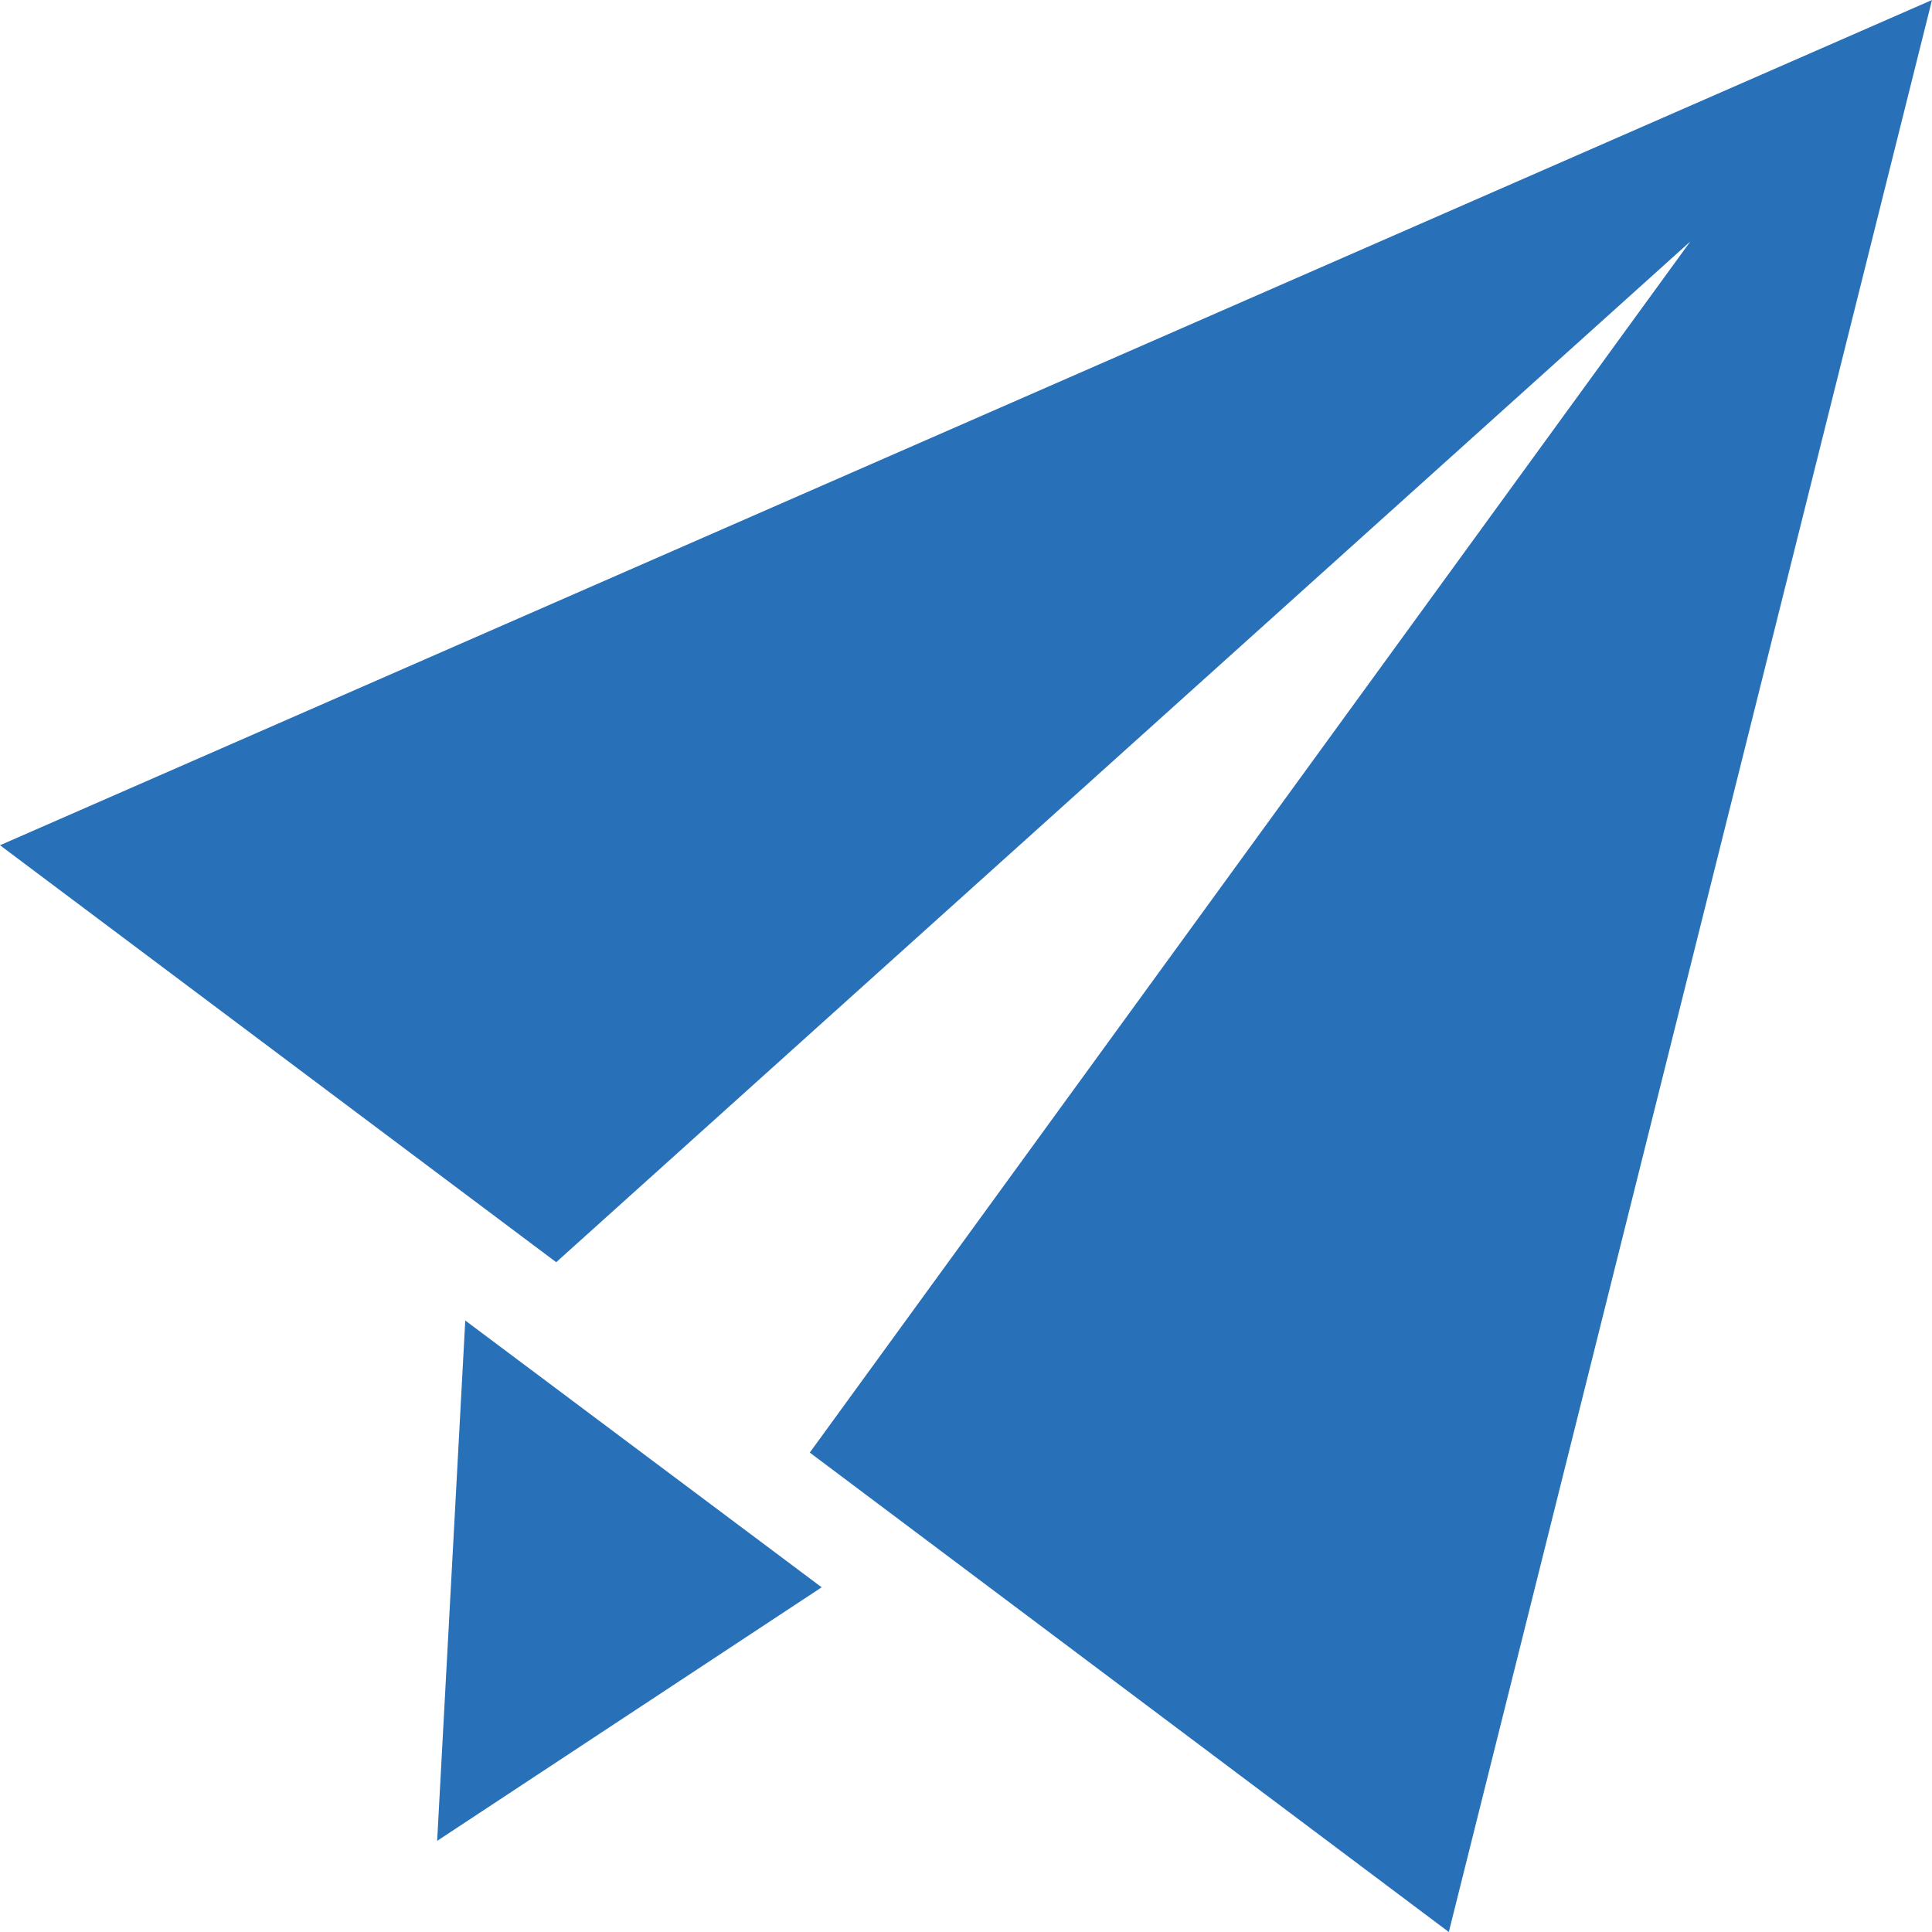 <?xml version="1.0" standalone="no"?><!DOCTYPE svg PUBLIC "-//W3C//DTD SVG 1.1//EN" "http://www.w3.org/Graphics/SVG/1.1/DTD/svg11.dtd"><svg t="1744249008292" class="icon" viewBox="0 0 1024 1024" version="1.1" xmlns="http://www.w3.org/2000/svg" p-id="11030" xmlns:xlink="http://www.w3.org/1999/xlink" width="200" height="200"><path d="M0 448l294.8 221 601.1-541-466.7 641.9L767.9 1024 1024 0zM231.7 975.7l203.8-134.4-188.9-141.4z" fill="#2871B9" p-id="11031"></path></svg>